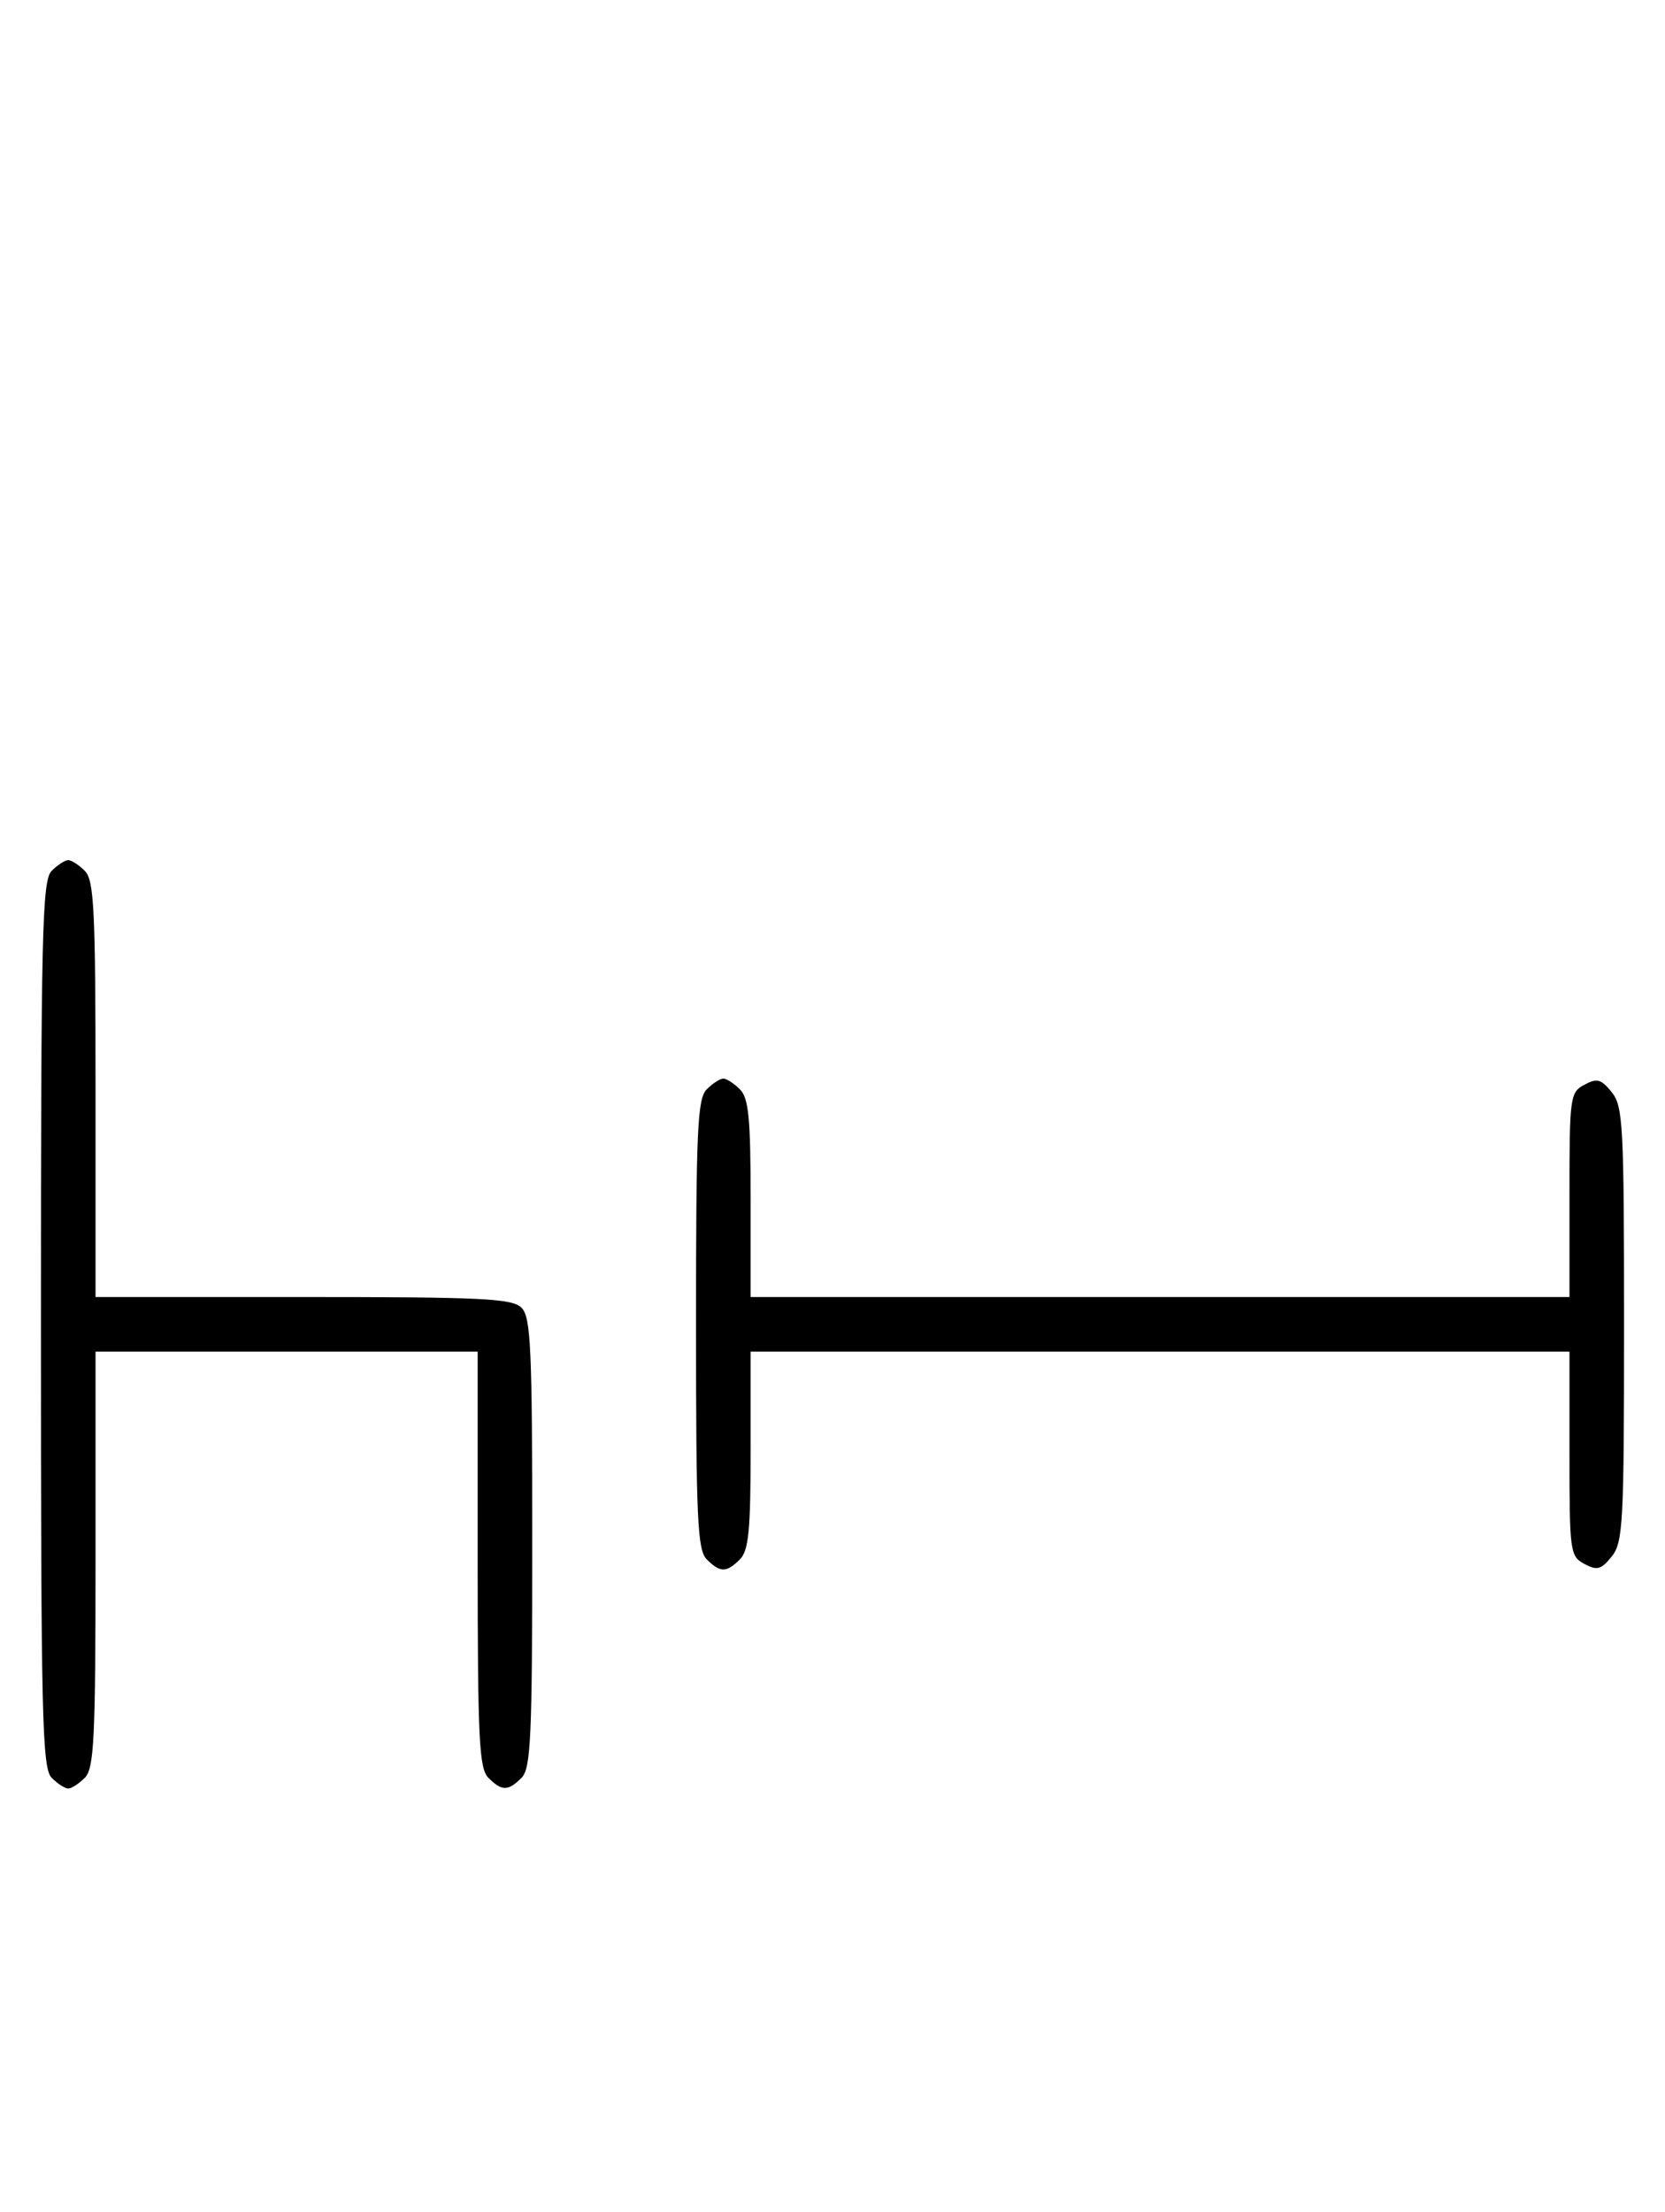 <svg xmlns="http://www.w3.org/2000/svg" width="244" height="324" viewBox="0 0 244 324" version="1.1">
	<path d="M 7.571 127.571 C 6.175 128.968, 6 136.372, 6 194 C 6 251.628, 6.175 259.032, 7.571 260.429 C 8.436 261.293, 9.529 262, 10 262 C 10.471 262, 11.564 261.293, 12.429 260.429 C 13.788 259.069, 14 254.758, 14 228.429 L 14 198 42 198 L 70 198 70 228.429 C 70 254.758, 70.212 259.069, 71.571 260.429 C 73.545 262.402, 74.455 262.402, 76.429 260.429 C 77.793 259.064, 78 254.537, 78 226 C 78 197.463, 77.793 192.936, 76.429 191.571 C 75.069 190.212, 70.758 190, 44.429 190 L 14 190 14 159.571 C 14 133.242, 13.788 128.931, 12.429 127.571 C 11.564 126.707, 10.471 126, 10 126 C 9.529 126, 8.436 126.707, 7.571 127.571 M 103.571 159.571 C 102.207 160.936, 102 165.463, 102 194 C 102 222.537, 102.207 227.064, 103.571 228.429 C 105.545 230.402, 106.455 230.402, 108.429 228.429 C 109.712 227.145, 110 224.212, 110 212.429 L 110 198 170 198 L 230 198 230 212.965 C 230 227.324, 230.088 227.977, 232.183 229.098 C 234.042 230.093, 234.636 229.933, 236.183 228.022 C 237.854 225.959, 238 223.222, 238 194 C 238 164.778, 237.854 162.041, 236.183 159.978 C 234.636 158.067, 234.042 157.907, 232.183 158.902 C 230.088 160.023, 230 160.676, 230 175.035 L 230 190 170 190 L 110 190 110 175.571 C 110 163.788, 109.712 160.855, 108.429 159.571 C 107.564 158.707, 106.471 158, 106 158 C 105.529 158, 104.436 158.707, 103.571 159.571 " stroke="none" fill="black" fill-rule="evenodd"/>
</svg>